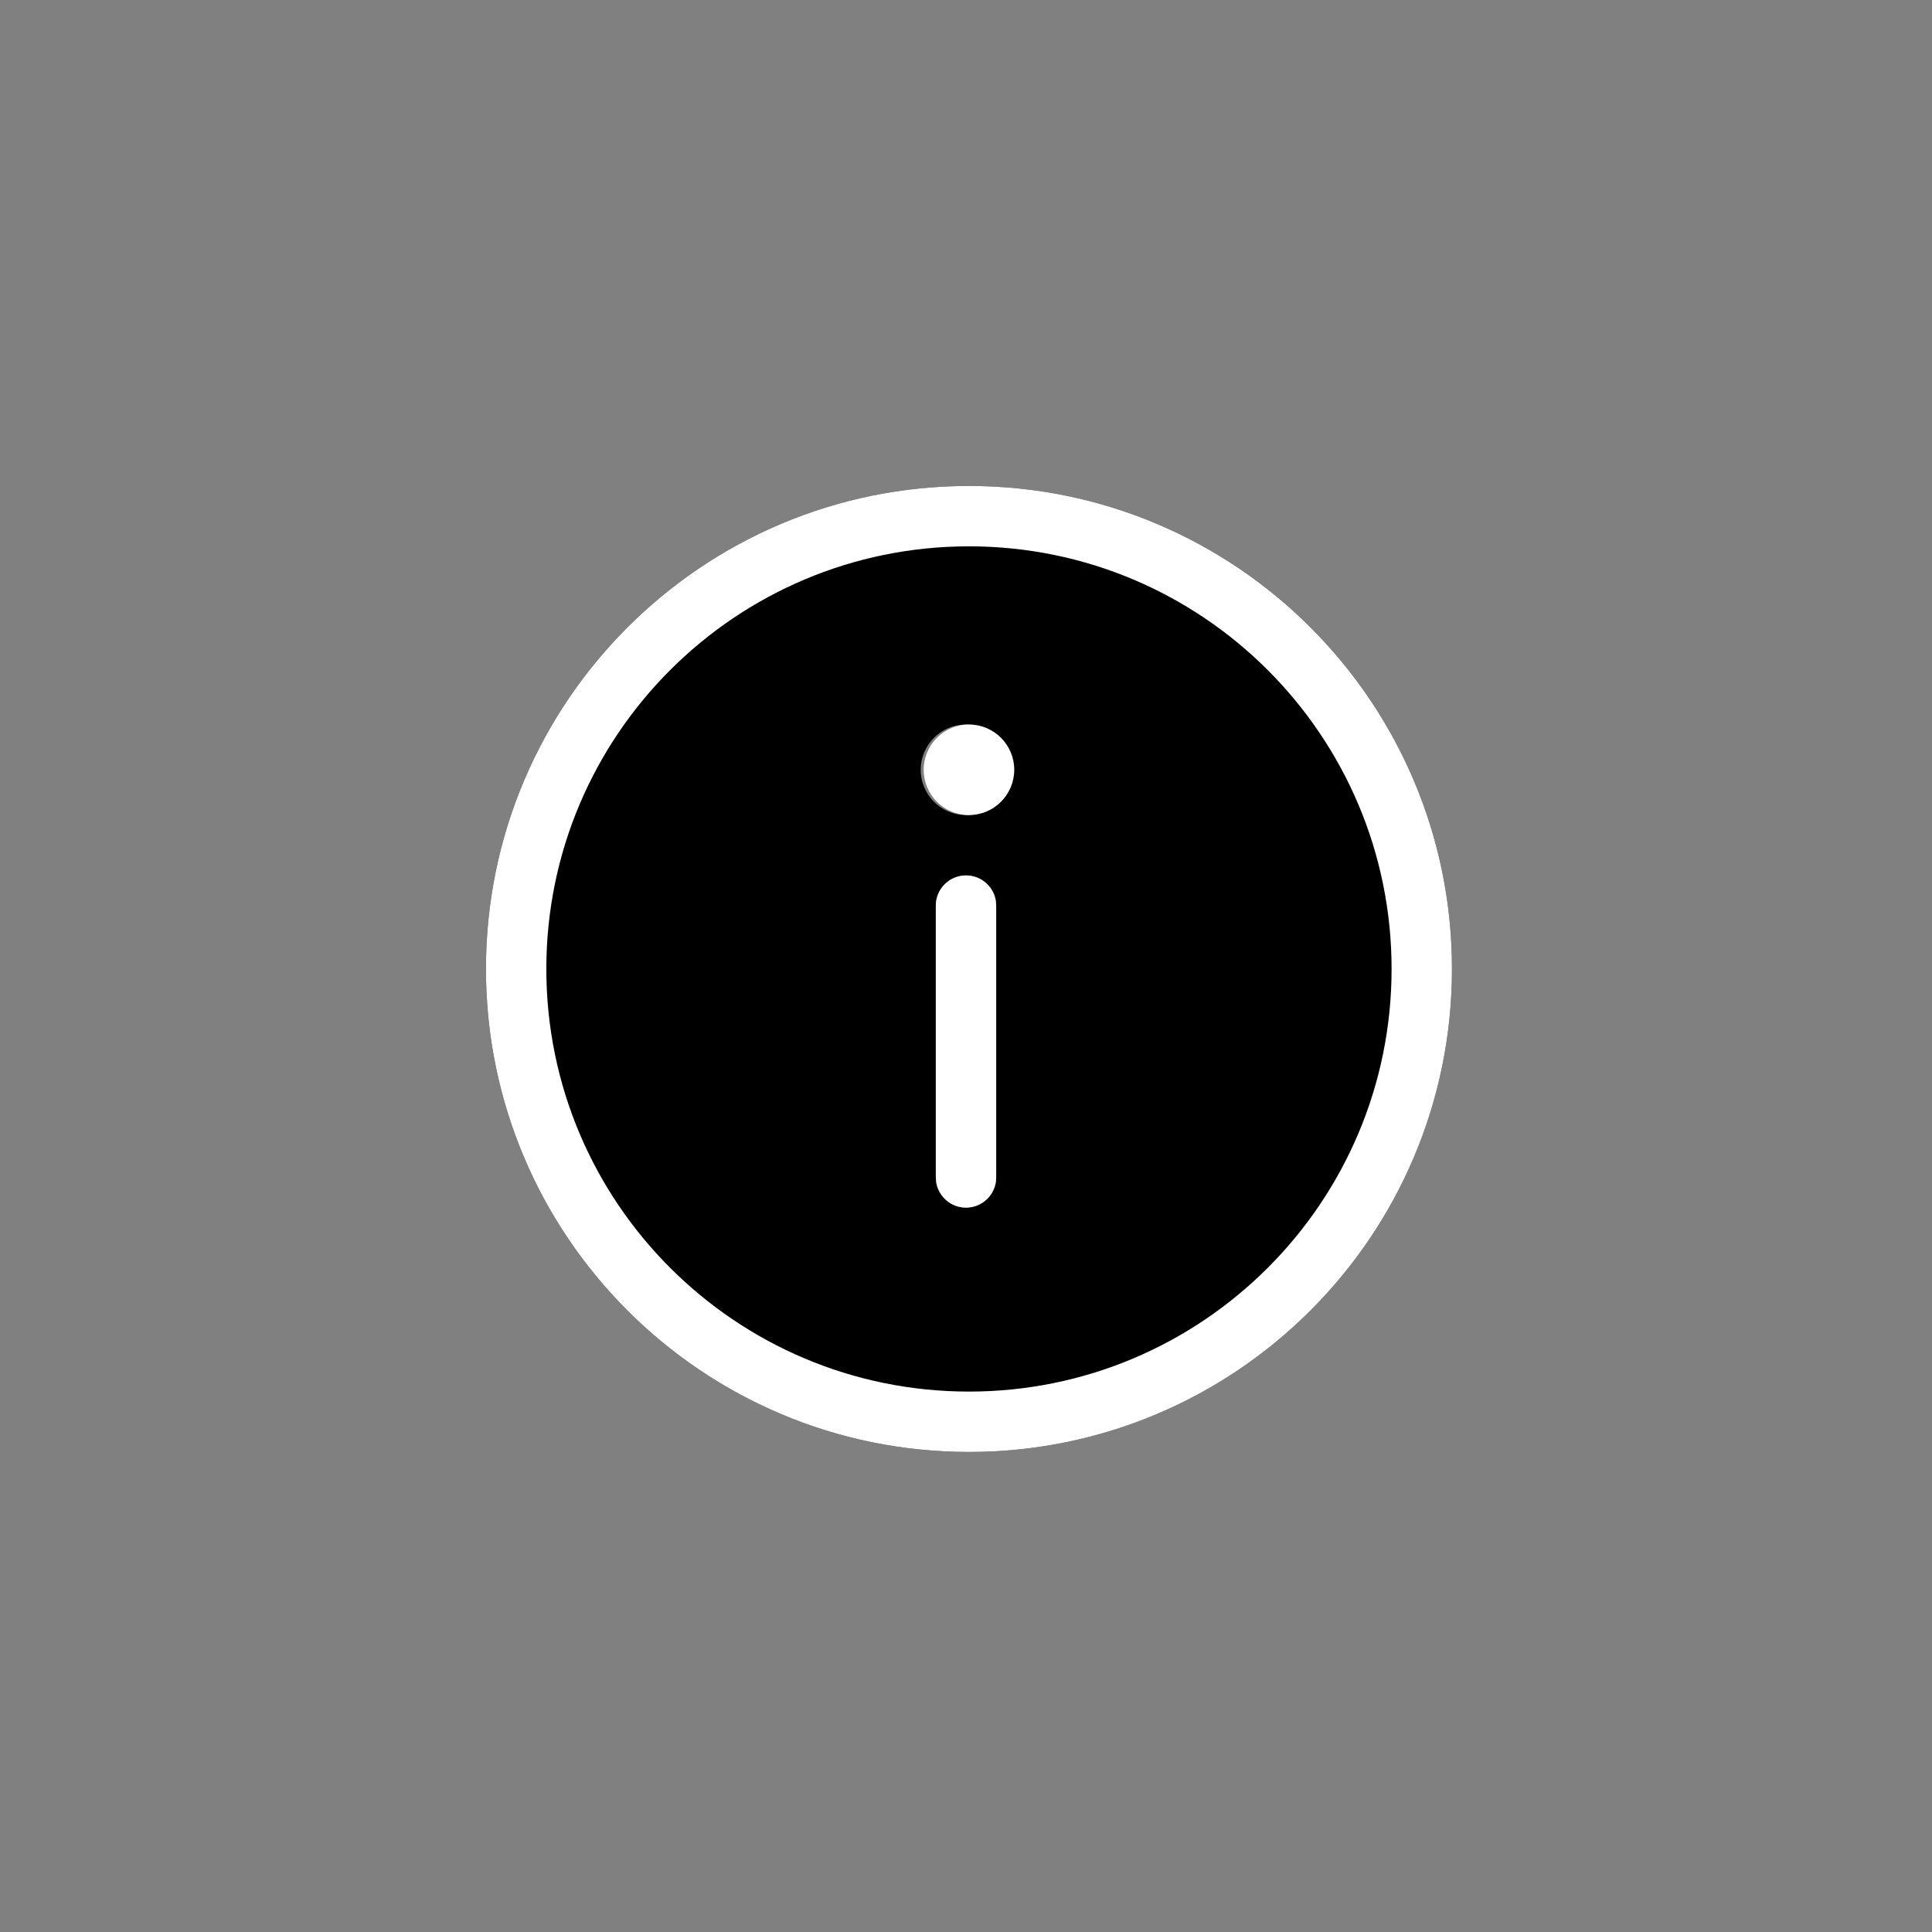 <svg viewBox="-6 -6 32 32" xmlns="http://www.w3.org/2000/svg" role="presentation" class="app-svg icons-info">
    <rect x="-6" y="-6" width="32" height="32" fill="#808080" stroke="none"/>
    <g class="icons-default-fill">
        <path class="icons-filled" d="M10.049 2.049C14.467 2.049 18.049 5.63 18.049 10.049C18.049 14.467 14.467 18.049 10.049 18.049C5.631 18.049 2.049 14.467 2.049 10.049C2.049 5.63 5.631 2.049 10.049 2.049ZM10 8.5C9.755 8.5 9.551 8.677 9.508 8.91L9.5 9V13.502L9.508 13.592C9.551 13.825 9.755 14.002 10 14.002C10.246 14.002 10.45 13.825 10.492 13.592L10.5 13.502V9L10.492 8.91C10.45 8.677 10.246 8.5 10 8.5ZM10 6C9.586 6 9.25 6.336 9.25 6.75C9.25 7.164 9.586 7.5 10 7.5C10.414 7.5 10.75 7.164 10.75 6.75C10.75 6.336 10.414 6 10 6Z"></path>
        <path fill='#fff' class="icons-unfilled" d="M10.049 2.049C14.467 2.049 18.049 5.63 18.049 10.049C18.049 14.467 14.467 18.049 10.049 18.049C5.631 18.049 2.049 14.467 2.049 10.049C2.049 5.63 5.631 2.049 10.049 2.049ZM10.049 3.049C6.183 3.049 3.049 6.183 3.049 10.049C3.049 13.915 6.183 17.049 10.049 17.049C13.915 17.049 17.049 13.915 17.049 10.049C17.049 6.183 13.915 3.049 10.049 3.049ZM10 8.5C10.246 8.5 10.45 8.677 10.492 8.91L10.5 9V13.502C10.5 13.778 10.276 14.002 10 14.002C9.755 14.002 9.551 13.825 9.508 13.592L9.5 13.502V9C9.5 8.724 9.724 8.5 10 8.5ZM10.049 6C10.463 6 10.799 6.336 10.799 6.75C10.799 7.164 10.463 7.5 10.049 7.5C9.635 7.5 9.299 7.164 9.299 6.75C9.299 6.336 9.635 6 10.049 6Z"></path>
    </g>
</svg>